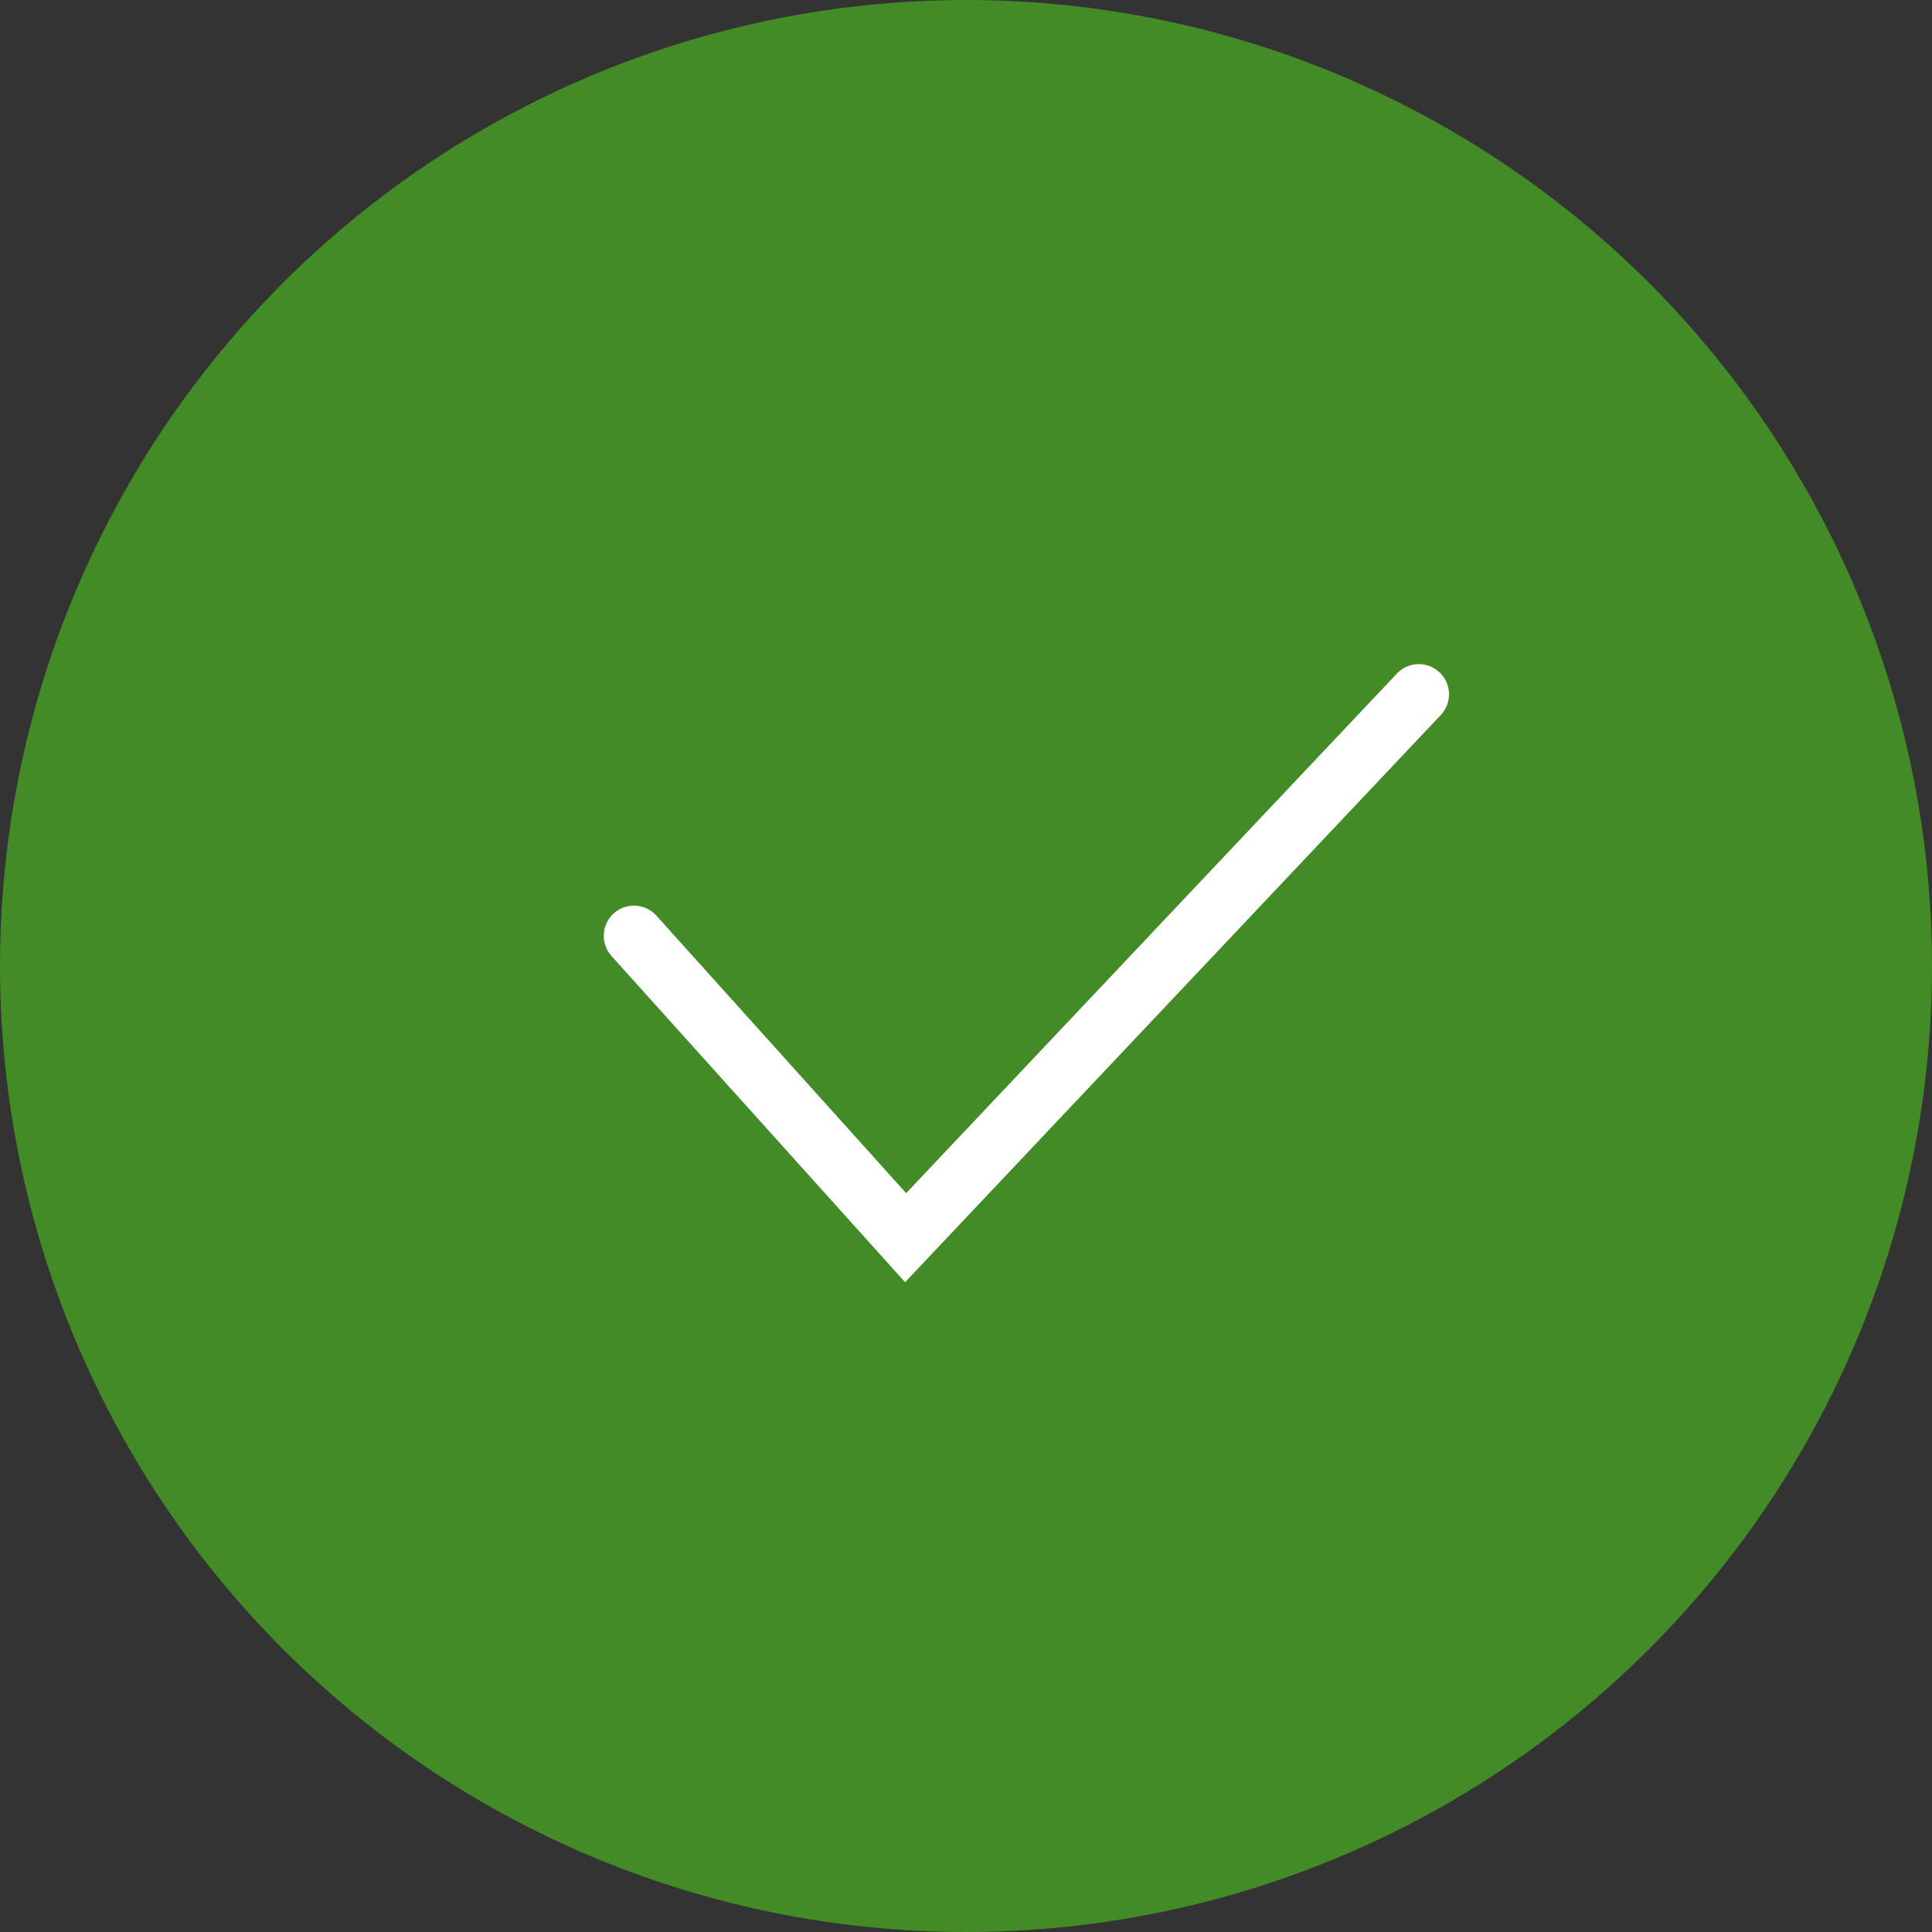<svg width="32" height="32" viewBox="0 0 32 32" fill="none" xmlns="http://www.w3.org/2000/svg">
<rect x="0" y="0" width="32" height="32" fill="#333333" stroke="none"/>
<circle cx="16" cy="16" r="16" fill="#428B26"/>
<path d="M10.5 15.5L15 20.5L23.5 11.5" stroke="white" stroke-linecap="round"/>
</svg>
